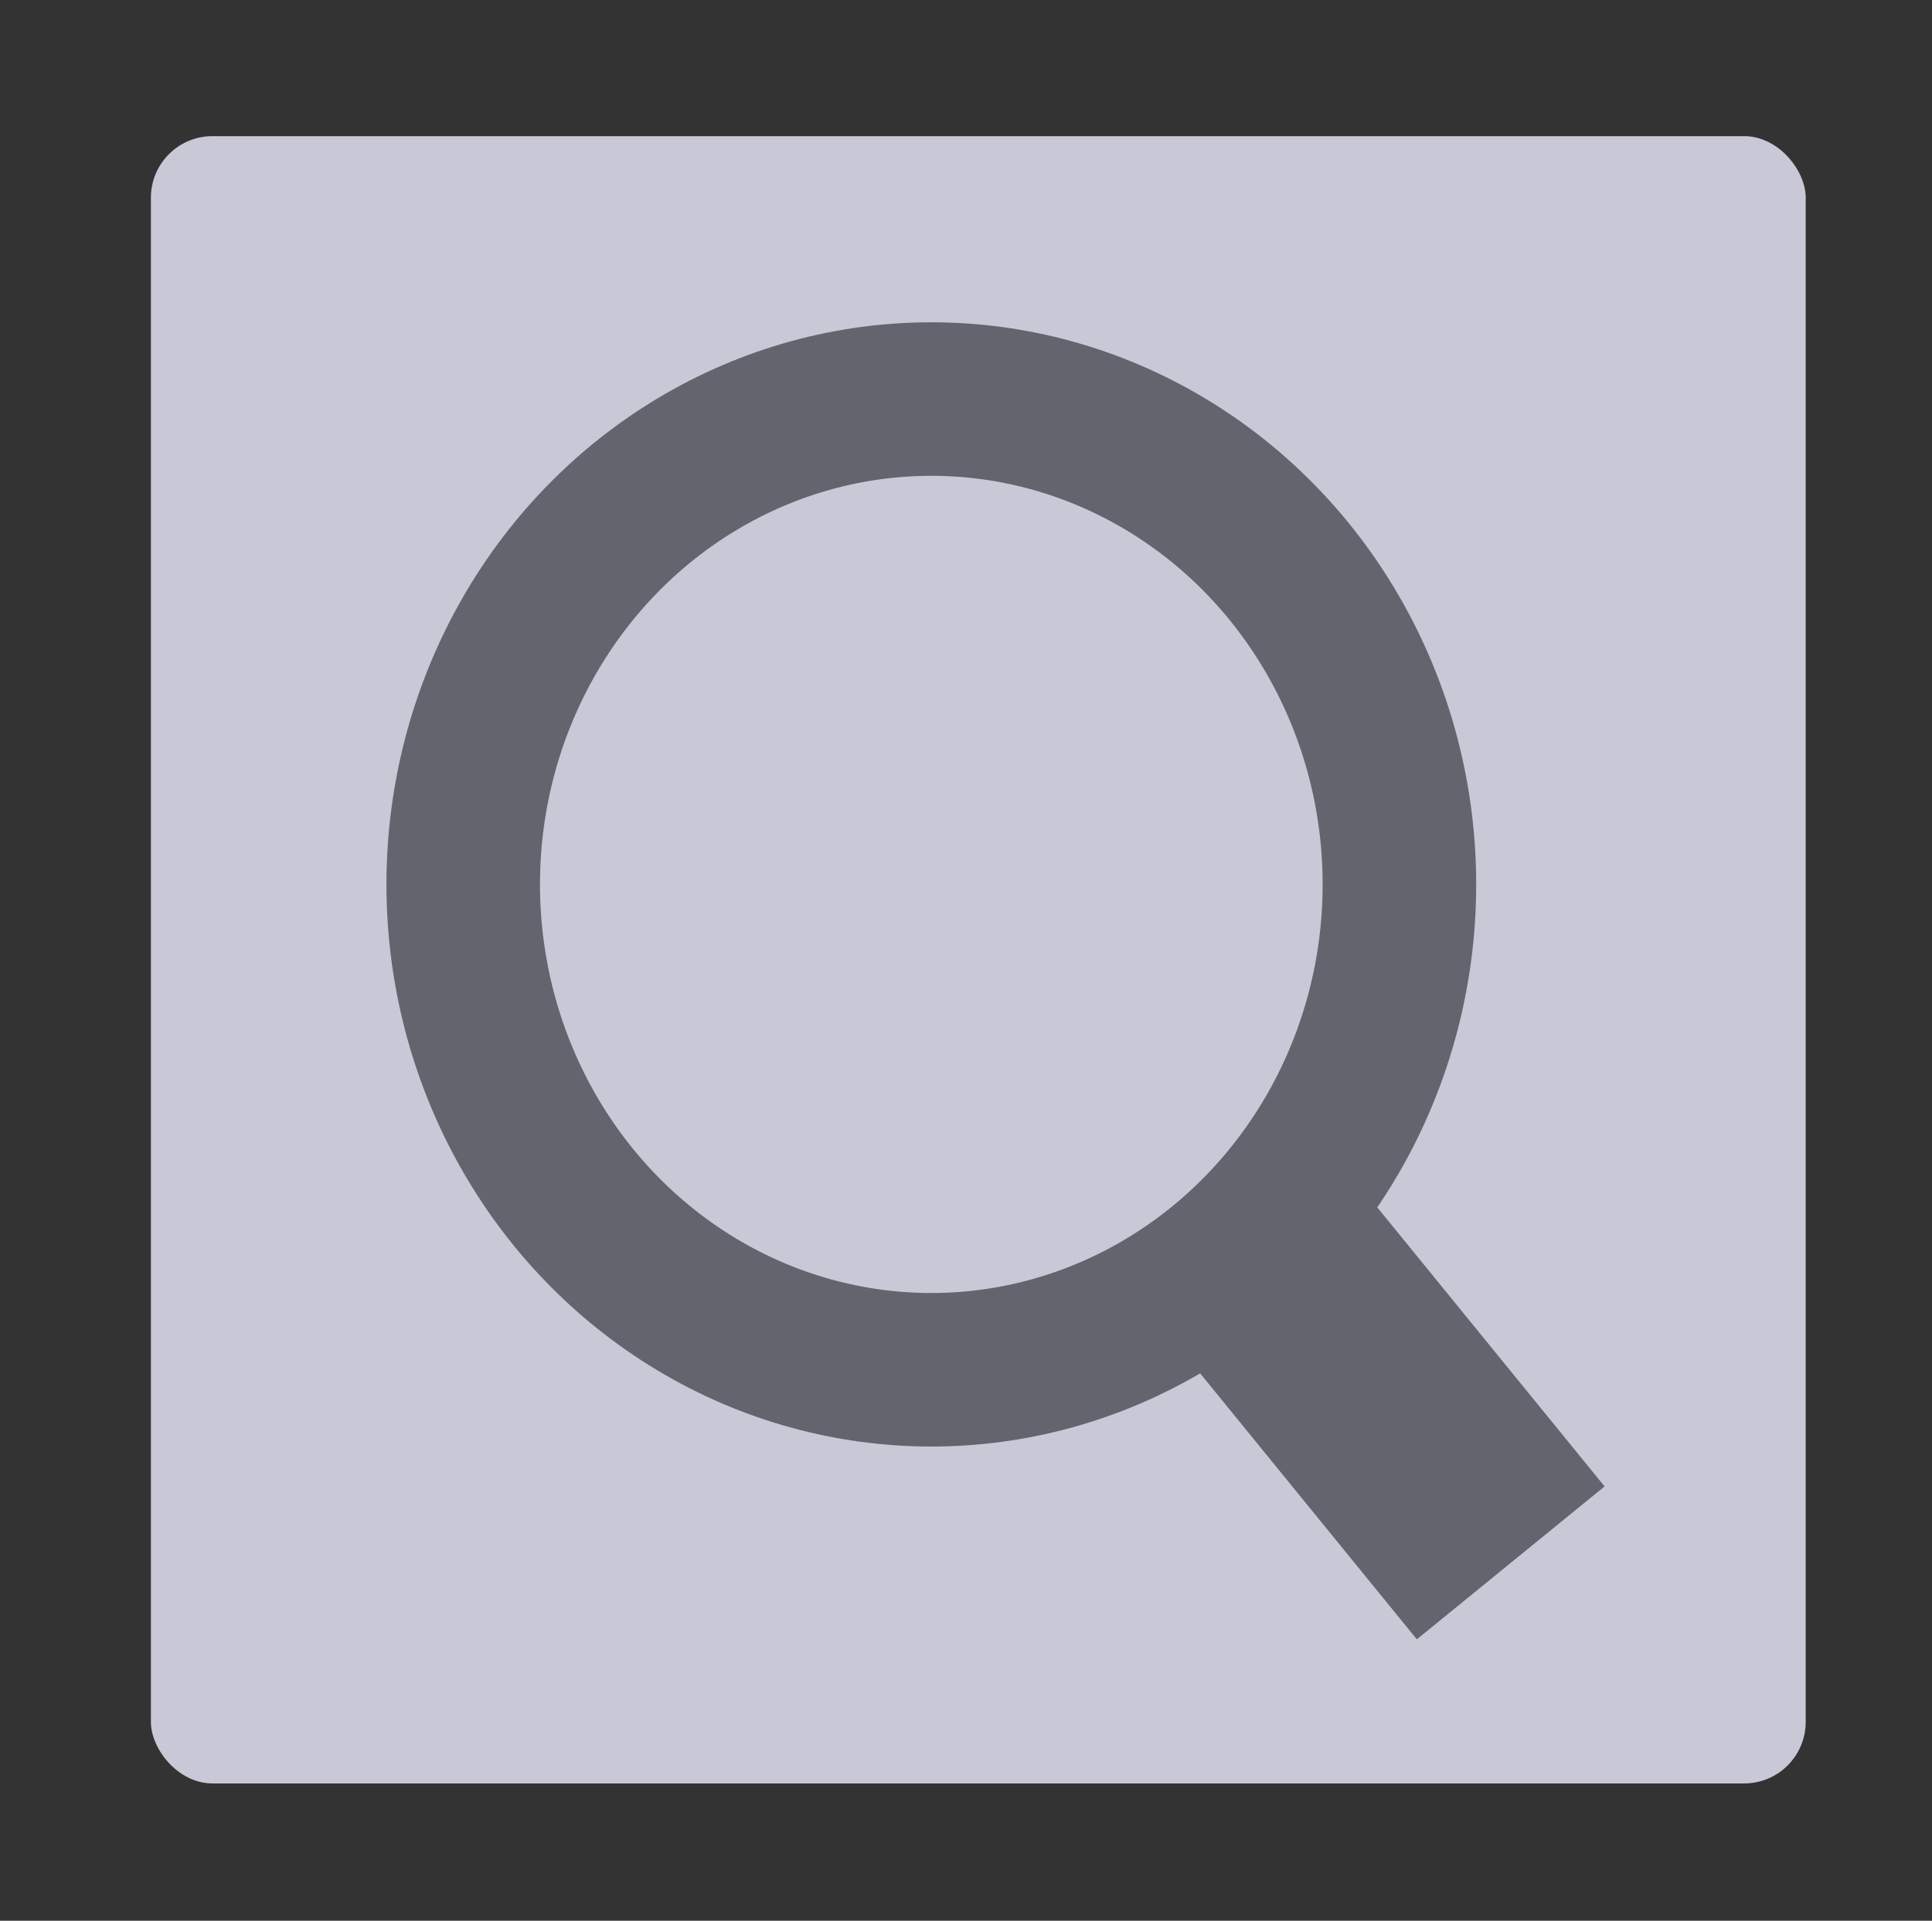 <?xml version="1.0" encoding="UTF-8" standalone="no"?>
<svg
   data-name="Layer 1"
   id="Layer_1"
   viewBox="0 0 64.865 64.494"
   version="1.1"
   sodipodi:docname="zoom.svg"
   inkscape:version="1.3.2 (091e20e, 2023-11-25, custom)"
   width="64.865"
   height="64.494"
   inkscape:export-filename="..\..\..\..\Pcynlitx_Build_Platform\icons\zoom.png"
   inkscape:export-xdpi="96"
   inkscape:export-ydpi="96"
   xmlns:inkscape="http://www.inkscape.org/namespaces/inkscape"
   xmlns:sodipodi="http://sodipodi.sourceforge.net/DTD/sodipodi-0.dtd"
   xmlns="http://www.w3.org/2000/svg"
   xmlns:svg="http://www.w3.org/2000/svg">
  <rect x="0" y="0" width="64.865" height="64.494" fill="#333333" stroke="none"/>
  <sodipodi:namedview
     id="namedview5"
     pagecolor="#ffffff"
     bordercolor="#000000"
     borderopacity="0.25"
     inkscape:showpageshadow="2"
     inkscape:pageopacity="0.0"
     inkscape:pagecheckerboard="0"
     inkscape:deskcolor="#d1d1d1"
     showgrid="true"
     inkscape:zoom="8.09375"
     inkscape:cx="37.745174"
     inkscape:cy="37.80695"
     inkscape:window-width="1920"
     inkscape:window-height="991"
     inkscape:window-x="-9"
     inkscape:window-y="-9"
     inkscape:window-maximized="1"
     inkscape:current-layer="Layer_1">
    <inkscape:grid
       id="grid5"
       units="px"
       originx="50.104"
       originy="49.53"
       spacingx="1"
       spacingy="1"
       empcolor="#0099e5"
       empopacity="0.302"
       color="#0099e5"
       opacity="0.149"
       empspacing="5"
       dotted="false"
       gridanglex="30"
       gridanglez="30"
       visible="true" />
  </sodipodi:namedview>
  <defs
     id="defs1">
    <style
       id="style1">.cls-1{fill:#757575;}.cls-2{fill:#bdbdbd;}.cls-3{fill:#f5f5f5;}</style>
  </defs>
  <title
     id="title1" />
  <rect
     style="fill:#c8c8d7;fill-opacity:1;stroke:none;stroke-width:2.711;stroke-miterlimit:1;stroke-dasharray:none;stroke-opacity:1"
     id="rect2"
     width="55.559"
     height="55.312"
     x="5.066"
     y="4.571"
     ry="2.067" />
  <ellipse
     style="fill:#c8c8d7;fill-opacity:1;stroke:#64646e;stroke-width:5.155;stroke-miterlimit:5.5;stroke-dasharray:none;stroke-opacity:1"
     id="path1"
     cx="31.268"
     cy="29.696"
     rx="15.716"
     ry="16.297" />
  <path
     style="fill:#f0f0f0;fill-opacity:1;fill-rule:evenodd;stroke:#64646e;stroke-width:8.13;stroke-linecap:butt;stroke-linejoin:miter;stroke-dasharray:none;stroke-opacity:1"
     d="M 50.721,52.477 41.699,41.402"
     id="path2"
     inkscape:connector-type="polyline"
     inkscape:connector-curvature="0" />
</svg>
